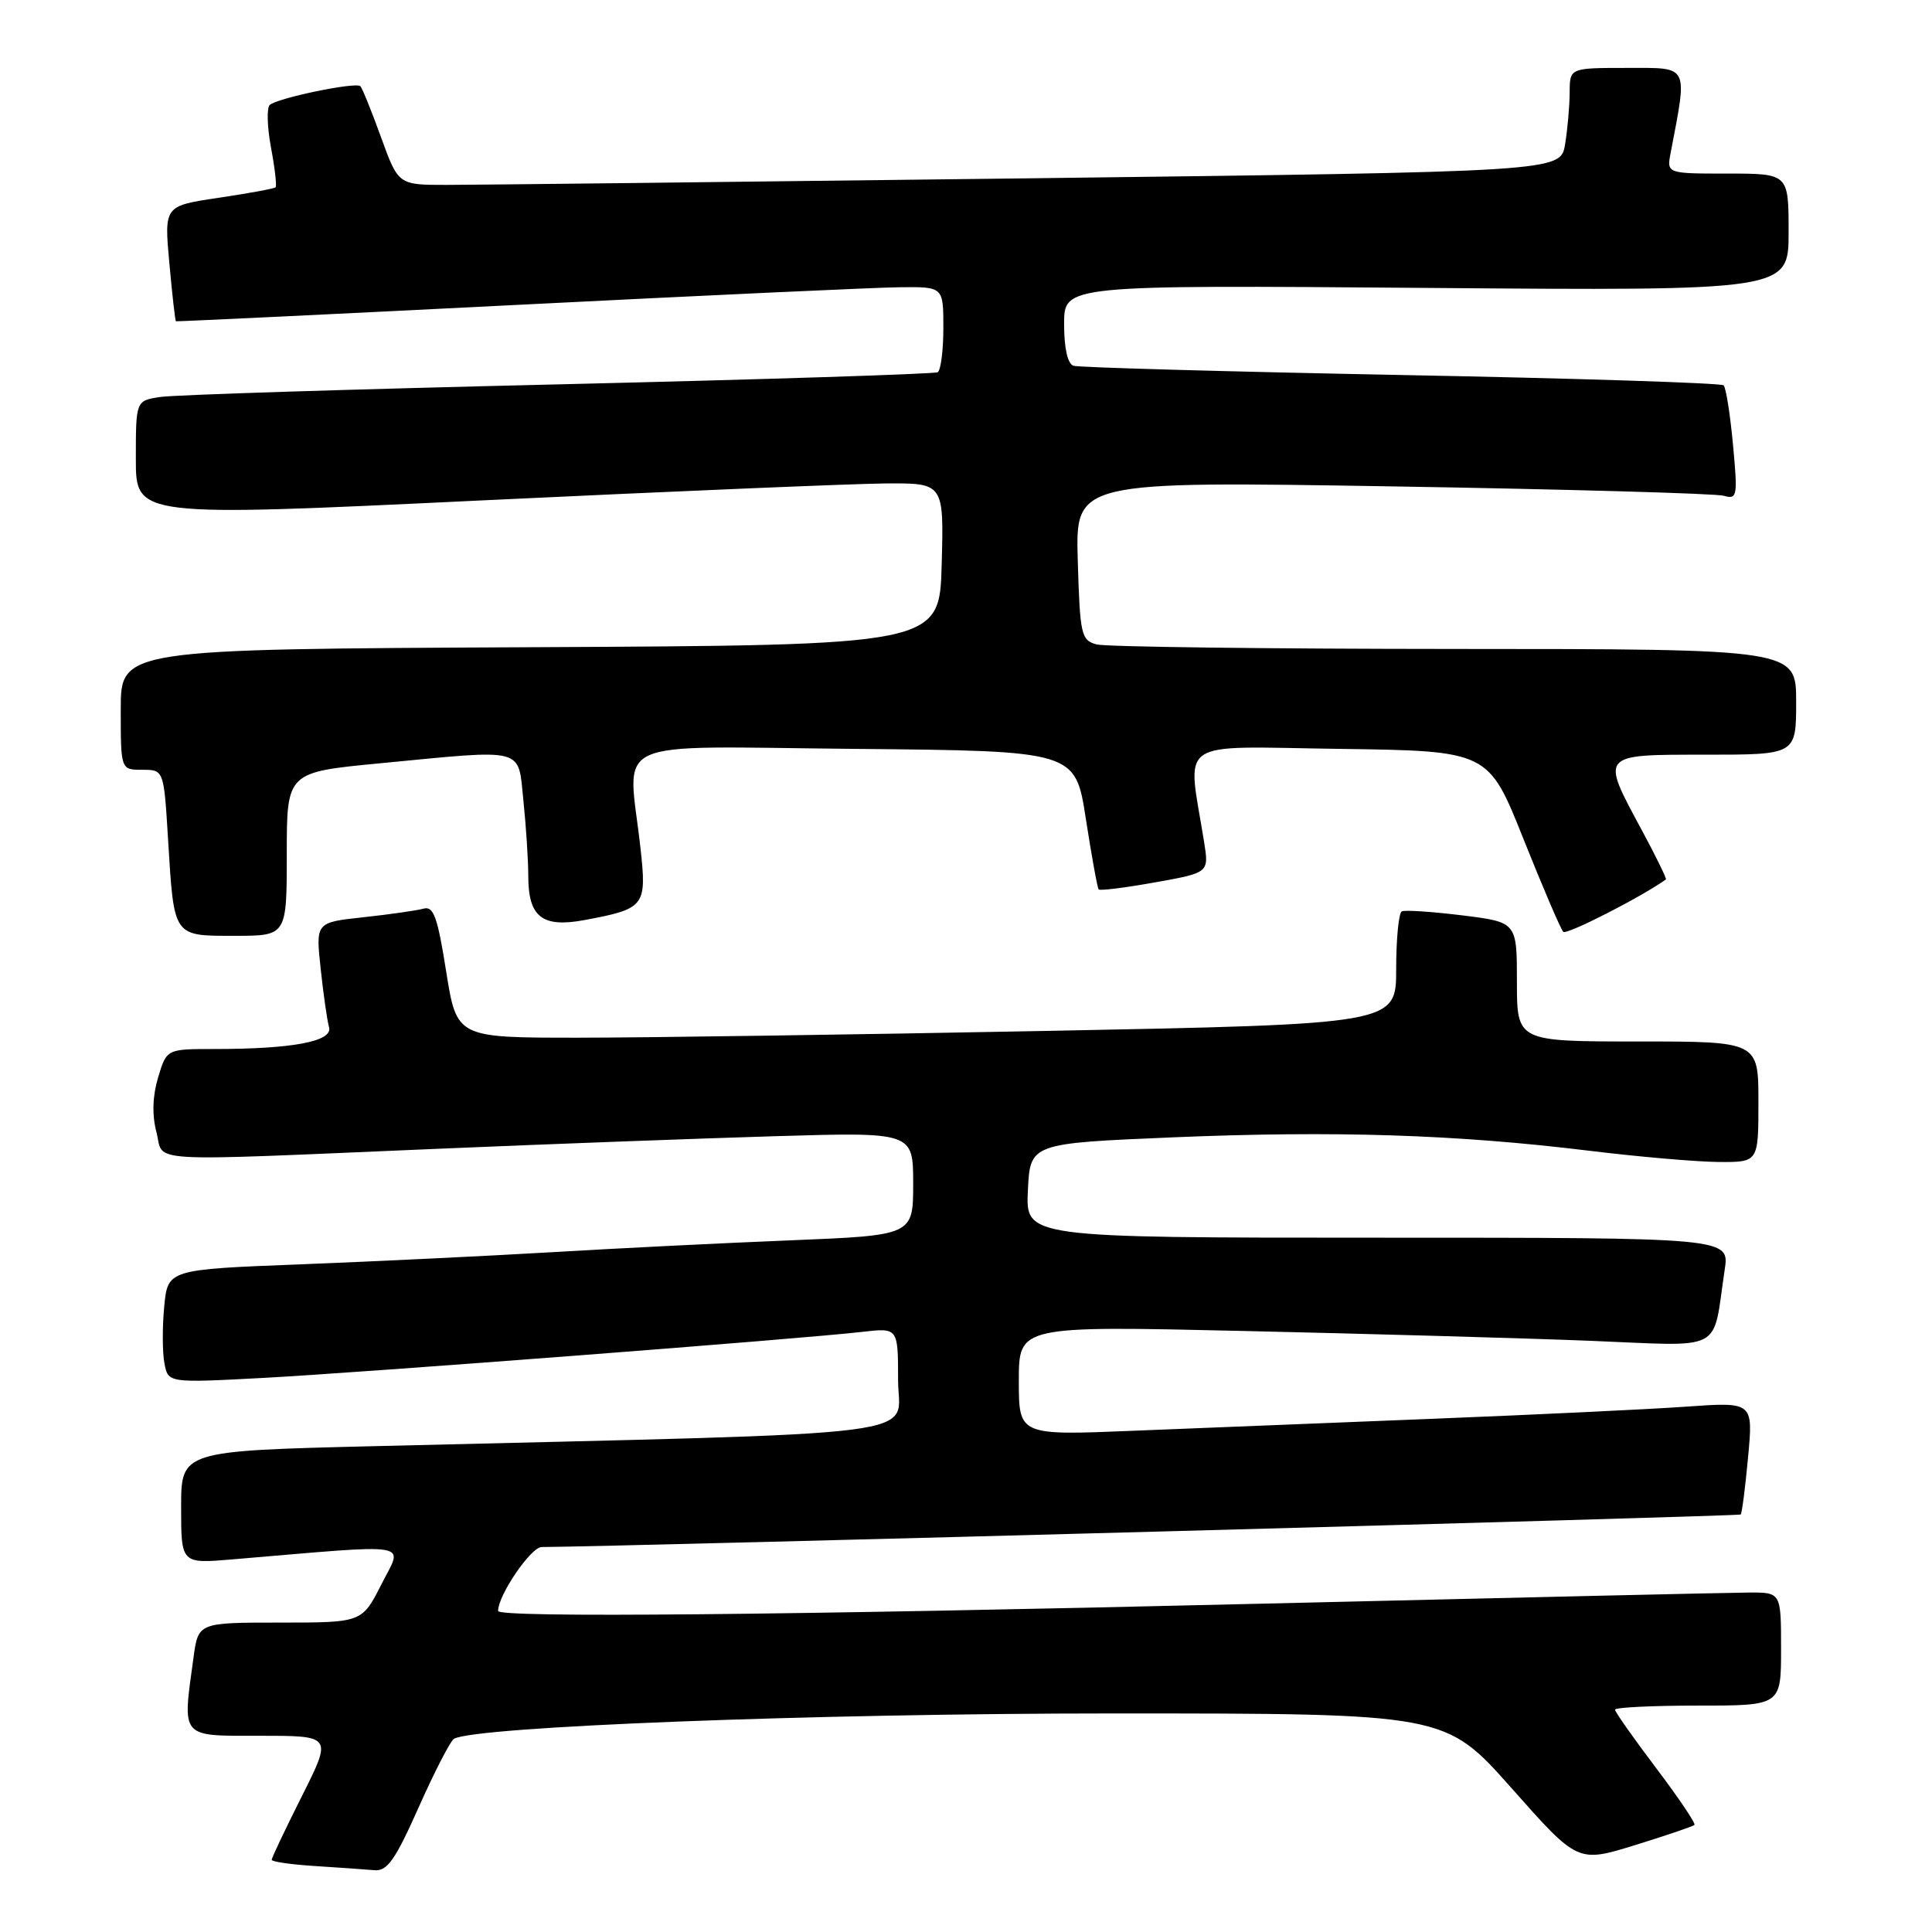 <?xml version="1.0" encoding="UTF-8" standalone="no"?>
<!DOCTYPE svg PUBLIC "-//W3C//DTD SVG 1.1//EN" "http://www.w3.org/Graphics/SVG/1.1/DTD/svg11.dtd" >
<svg xmlns="http://www.w3.org/2000/svg" xmlns:xlink="http://www.w3.org/1999/xlink" version="1.1" viewBox="0 0 256 256">
 <g >
 <path fill="currentColor"
d=" M 55.48 239.47 C 57.57 234.78 59.67 230.70 60.14 230.41 C 62.78 228.78 107.86 227.04 147.50 227.04 C 191.50 227.04 191.50 227.04 200.28 236.93 C 209.05 246.83 209.05 246.83 216.61 244.50 C 220.77 243.21 224.33 242.01 224.52 241.81 C 224.72 241.62 222.43 238.23 219.44 234.27 C 216.45 230.32 214.00 226.84 214.00 226.54 C 214.00 226.24 218.95 226.00 225.00 226.00 C 236.00 226.00 236.00 226.00 236.00 218.50 C 236.00 211.00 236.00 211.00 231.75 211.02 C 229.41 211.03 200.28 211.70 167.00 212.50 C 103.94 214.02 66.00 214.38 66.00 213.46 C 66.00 211.37 70.34 205.00 71.77 204.99 C 81.40 204.95 230.43 200.91 230.65 200.68 C 230.82 200.52 231.26 197.09 231.63 193.07 C 232.31 185.76 232.31 185.76 223.40 186.39 C 218.51 186.74 203.47 187.45 190.00 187.99 C 176.53 188.52 158.64 189.24 150.25 189.58 C 135.00 190.21 135.00 190.21 135.00 182.95 C 135.00 175.68 135.00 175.68 164.75 176.36 C 181.11 176.73 201.76 177.31 210.64 177.66 C 228.80 178.38 226.85 179.40 228.53 168.25 C 229.18 164.00 229.18 164.00 182.54 164.00 C 135.90 164.00 135.90 164.00 136.20 157.75 C 136.50 151.50 136.50 151.50 155.50 150.70 C 176.87 149.81 192.87 150.32 210.50 152.47 C 217.10 153.28 224.86 153.95 227.75 153.97 C 233.00 154.00 233.00 154.00 233.00 146.00 C 233.00 138.00 233.00 138.00 217.00 138.00 C 201.00 138.00 201.00 138.00 201.00 130.09 C 201.00 122.19 201.00 122.19 193.75 121.29 C 189.76 120.80 186.16 120.56 185.75 120.76 C 185.34 120.95 185.00 124.40 185.00 128.41 C 185.00 135.70 185.00 135.70 138.75 136.60 C 113.31 137.09 85.30 137.50 76.51 137.50 C 60.52 137.50 60.52 137.50 59.12 128.73 C 57.98 121.50 57.45 120.03 56.12 120.40 C 55.23 120.65 51.65 121.16 48.16 121.54 C 41.83 122.22 41.83 122.22 42.49 128.36 C 42.85 131.74 43.35 135.22 43.60 136.11 C 44.12 137.99 38.80 139.00 28.40 139.00 C 22.08 139.00 22.08 139.00 20.95 142.77 C 20.21 145.24 20.13 147.73 20.73 150.02 C 21.80 154.12 18.11 153.91 58.00 152.22 C 72.58 151.60 92.71 150.85 102.75 150.55 C 121.00 150.01 121.00 150.01 121.00 156.85 C 121.00 163.69 121.00 163.69 104.75 164.35 C 95.81 164.71 81.53 165.42 73.00 165.93 C 64.47 166.43 49.57 167.15 39.87 167.53 C 22.23 168.21 22.23 168.21 21.76 173.13 C 21.50 175.84 21.51 179.23 21.79 180.66 C 22.28 183.25 22.28 183.25 34.89 182.58 C 48.23 181.86 106.20 177.41 114.25 176.48 C 119.00 175.93 119.00 175.93 119.00 182.85 C 119.00 190.59 125.45 189.77 49.75 191.62 C 24.00 192.25 24.00 192.25 24.00 199.72 C 24.00 207.20 24.00 207.20 30.75 206.63 C 55.31 204.56 53.41 204.25 50.55 209.91 C 47.97 215.00 47.97 215.00 37.12 215.00 C 26.27 215.00 26.27 215.00 25.64 219.64 C 24.16 230.44 23.78 230.00 34.51 230.00 C 44.02 230.00 44.02 230.00 40.01 237.98 C 37.81 242.37 36.00 246.17 36.00 246.43 C 36.00 246.69 38.59 247.06 41.75 247.26 C 44.91 247.46 48.44 247.71 49.59 247.81 C 51.31 247.97 52.36 246.48 55.48 239.47 Z  M 38.00 113.16 C 38.00 102.33 38.00 102.33 50.25 101.15 C 69.93 99.26 68.60 98.92 69.36 106.15 C 69.71 109.53 70.00 114.00 70.00 116.08 C 70.00 121.52 71.84 122.96 77.47 121.91 C 85.48 120.41 85.72 120.09 84.86 112.32 C 83.21 97.47 80.03 98.93 113.24 99.23 C 142.49 99.50 142.49 99.50 143.88 108.50 C 144.65 113.45 145.41 117.66 145.58 117.85 C 145.74 118.05 149.09 117.63 153.04 116.92 C 160.20 115.64 160.20 115.64 159.55 111.57 C 157.32 97.64 155.45 98.93 177.47 99.23 C 197.22 99.50 197.22 99.50 201.87 111.18 C 204.44 117.61 206.81 123.14 207.14 123.47 C 207.58 123.92 217.53 118.84 220.74 116.53 C 220.87 116.44 219.42 113.47 217.51 109.93 C 212.07 99.84 211.94 100.00 226.00 100.00 C 238.00 100.00 238.00 100.00 238.00 93.00 C 238.00 86.00 238.00 86.00 192.75 85.99 C 167.86 85.98 146.52 85.71 145.31 85.39 C 143.26 84.84 143.10 84.13 142.81 74.28 C 142.50 63.76 142.50 63.76 184.50 64.45 C 207.60 64.83 227.36 65.39 228.40 65.69 C 230.20 66.20 230.27 65.80 229.63 58.92 C 229.26 54.91 228.70 51.37 228.39 51.06 C 228.09 50.75 208.86 50.13 185.67 49.69 C 162.48 49.24 142.94 48.69 142.25 48.47 C 141.46 48.21 141.00 46.15 141.00 42.92 C 141.00 37.77 141.00 37.77 189.00 38.15 C 237.00 38.53 237.00 38.53 237.00 30.76 C 237.00 23.00 237.00 23.00 228.92 23.00 C 220.84 23.00 220.84 23.00 221.37 20.25 C 223.62 8.44 223.91 9.00 215.59 9.00 C 208.00 9.00 208.00 9.00 207.99 12.25 C 207.98 14.04 207.71 17.13 207.38 19.13 C 206.78 22.75 206.78 22.75 136.14 23.63 C 97.29 24.11 62.64 24.50 59.14 24.50 C 52.78 24.50 52.78 24.50 50.49 18.19 C 49.23 14.71 48.00 11.67 47.75 11.42 C 47.16 10.83 36.74 12.99 35.74 13.91 C 35.33 14.30 35.40 16.84 35.91 19.56 C 36.42 22.27 36.69 24.64 36.52 24.82 C 36.34 24.99 32.95 25.62 28.97 26.21 C 21.75 27.28 21.75 27.28 22.44 34.87 C 22.82 39.04 23.21 42.51 23.31 42.57 C 23.42 42.62 43.75 41.65 68.50 40.40 C 93.25 39.15 116.09 38.09 119.25 38.06 C 125.00 38.00 125.00 38.00 125.00 43.44 C 125.00 46.43 124.66 49.08 124.25 49.32 C 123.84 49.56 101.23 50.28 74.00 50.93 C 46.77 51.57 23.04 52.32 21.25 52.60 C 18.00 53.09 18.00 53.09 18.00 60.80 C 18.00 68.50 18.00 68.50 63.75 66.31 C 88.91 65.11 113.00 64.10 117.28 64.06 C 125.07 64.00 125.07 64.00 124.78 74.75 C 124.50 85.50 124.50 85.50 70.25 85.76 C 16.00 86.02 16.00 86.02 16.00 94.01 C 16.00 102.00 16.00 102.00 18.85 102.00 C 21.71 102.00 21.71 102.00 22.27 111.25 C 23.07 124.26 22.89 124.00 31.11 124.00 C 38.00 124.00 38.00 124.00 38.00 113.16 Z "/>
</g>
</svg>